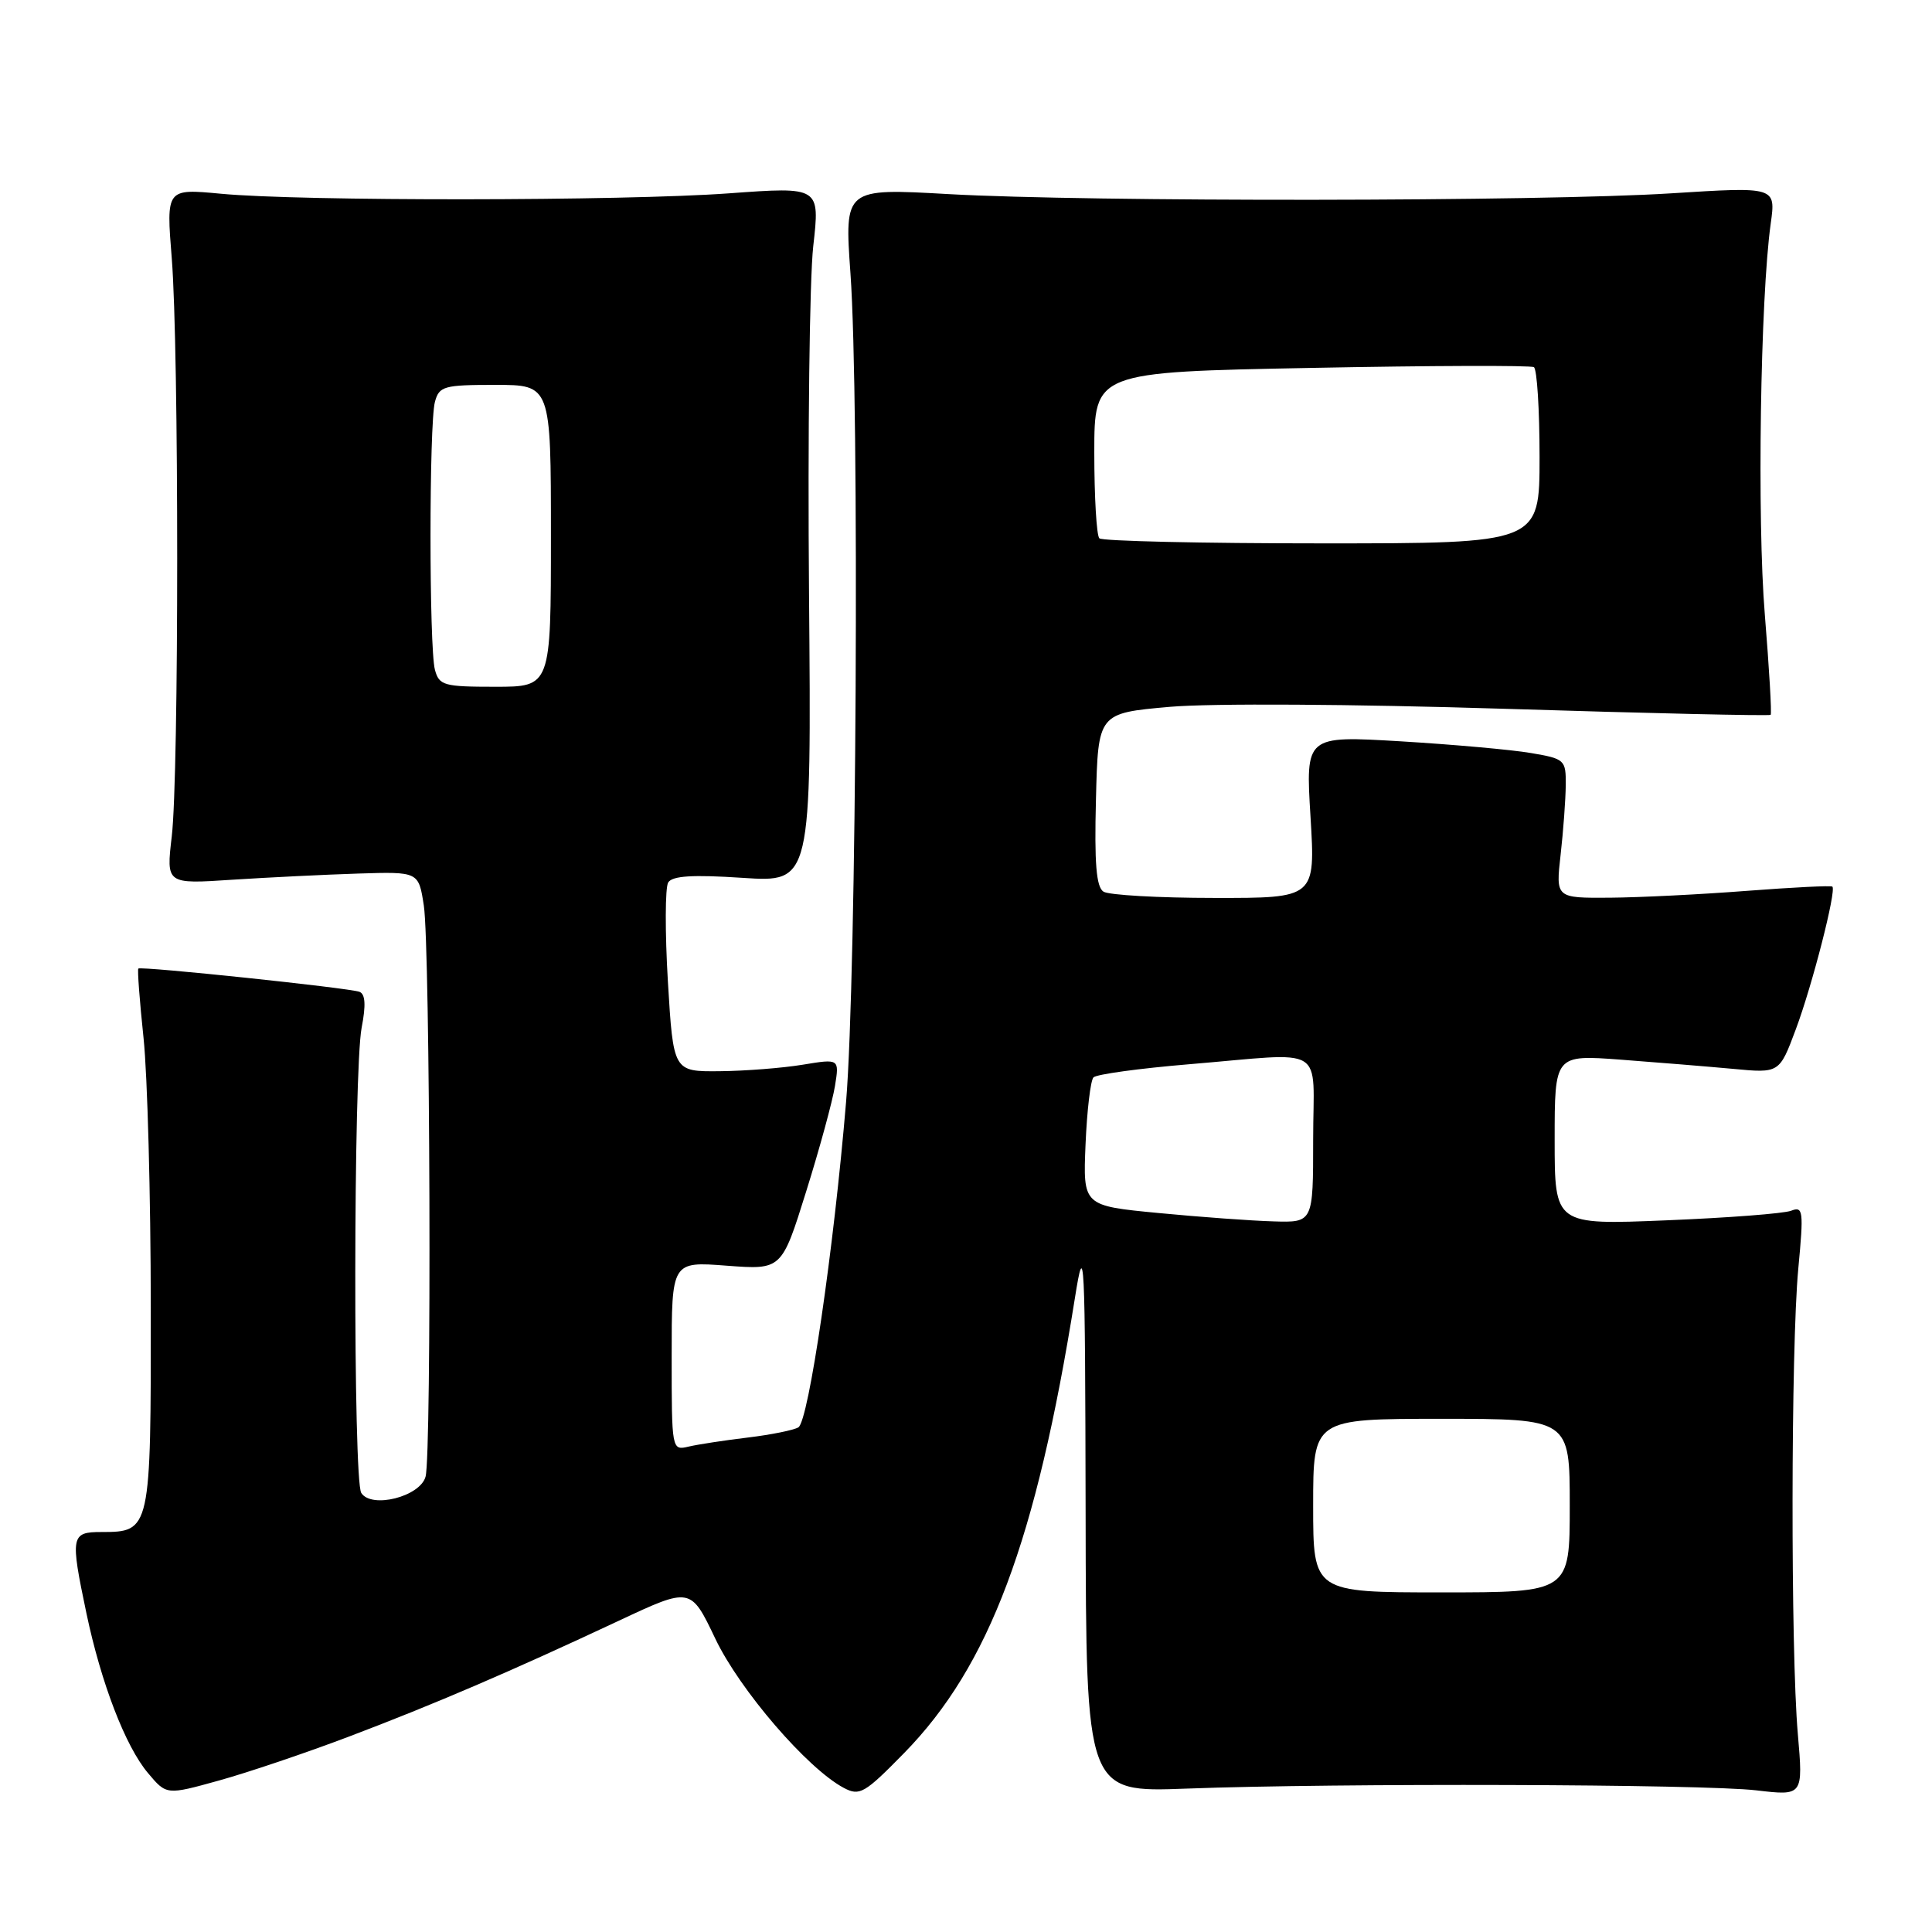 <?xml version="1.0" encoding="UTF-8" standalone="no"?>
<!DOCTYPE svg PUBLIC "-//W3C//DTD SVG 1.1//EN" "http://www.w3.org/Graphics/SVG/1.1/DTD/svg11.dtd" >
<svg xmlns="http://www.w3.org/2000/svg" xmlns:xlink="http://www.w3.org/1999/xlink" version="1.1" viewBox="0 0 256 256">
 <g >
 <path fill="currentColor"
d=" M 46.23 230.11 C 57.55 225.82 67.59 221.51 82.01 214.75 C 91.52 210.29 91.52 210.29 94.79 217.15 C 98.04 223.95 106.98 234.34 111.80 236.90 C 113.91 238.02 114.55 237.65 119.81 232.28 C 131.09 220.75 137.30 204.18 142.43 172.00 C 143.70 164.02 143.78 165.74 143.85 200.50 C 143.91 237.50 143.91 237.50 157.21 237.00 C 177.15 236.25 225.64 236.40 232.72 237.23 C 238.93 237.96 238.93 237.96 238.22 229.73 C 237.26 218.74 237.30 178.61 238.28 168.13 C 239.01 160.41 238.93 159.81 237.33 160.43 C 236.37 160.80 228.93 161.37 220.79 161.70 C 206.00 162.31 206.00 162.31 206.00 151.04 C 206.00 139.76 206.00 139.76 214.75 140.41 C 219.56 140.77 226.26 141.32 229.64 141.63 C 235.78 142.21 235.78 142.21 237.95 136.40 C 240.14 130.55 243.35 118.01 242.80 117.48 C 242.63 117.32 237.55 117.58 231.50 118.04 C 225.45 118.51 217.27 118.92 213.32 118.95 C 206.14 119.00 206.14 119.00 206.79 113.25 C 207.15 110.09 207.45 105.94 207.47 104.03 C 207.50 100.68 207.34 100.54 202.86 99.78 C 200.31 99.34 192.54 98.65 185.61 98.23 C 172.99 97.48 172.99 97.48 173.65 108.24 C 174.30 119.00 174.30 119.00 160.90 118.98 C 153.53 118.98 146.92 118.60 146.22 118.15 C 145.26 117.55 145.00 114.38 145.22 105.92 C 145.50 94.50 145.50 94.50 155.00 93.66 C 160.52 93.18 179.12 93.29 199.41 93.92 C 218.61 94.52 234.45 94.88 234.62 94.72 C 234.78 94.55 234.43 88.59 233.85 81.46 C 232.81 68.89 233.25 39.54 234.63 29.62 C 235.31 24.74 235.31 24.74 221.40 25.62 C 204.19 26.71 144.33 26.77 125.69 25.72 C 111.89 24.94 111.89 24.94 112.69 36.22 C 113.90 53.11 113.50 129.38 112.11 146.00 C 110.49 165.46 107.15 188.29 105.79 189.13 C 105.19 189.50 102.17 190.11 99.10 190.48 C 96.02 190.85 92.49 191.39 91.25 191.68 C 89.01 192.21 89.00 192.17 89.00 179.69 C 89.00 167.15 89.00 167.15 96.29 167.71 C 103.58 168.26 103.58 168.26 106.82 157.88 C 108.61 152.17 110.32 145.88 110.64 143.89 C 111.22 140.28 111.22 140.28 106.36 141.08 C 103.69 141.52 98.74 141.91 95.36 141.94 C 89.22 142.00 89.22 142.00 88.50 130.08 C 88.11 123.52 88.13 117.60 88.54 116.93 C 89.09 116.05 91.77 115.88 98.41 116.32 C 107.52 116.92 107.52 116.92 107.20 78.71 C 107.02 57.69 107.27 36.95 107.76 32.62 C 108.65 24.74 108.65 24.74 96.57 25.62 C 82.57 26.64 39.84 26.68 29.26 25.67 C 22.02 24.99 22.02 24.99 22.76 34.24 C 23.72 46.27 23.72 102.64 22.76 110.82 C 22.02 117.15 22.02 117.15 30.76 116.57 C 35.57 116.26 43.09 115.89 47.49 115.75 C 55.47 115.50 55.47 115.50 56.16 120.00 C 57.00 125.48 57.21 192.63 56.39 195.66 C 55.68 198.31 49.22 199.95 47.87 197.82 C 46.78 196.11 46.83 141.84 47.92 136.17 C 48.50 133.18 48.41 131.72 47.63 131.42 C 46.22 130.90 18.67 128.00 18.33 128.34 C 18.19 128.47 18.50 132.62 19.02 137.54 C 19.54 142.47 19.97 158.51 19.98 173.18 C 20.00 202.85 19.97 203.00 13.43 203.00 C 9.39 203.00 9.30 203.52 11.45 213.76 C 13.40 223.02 16.62 231.40 19.61 234.94 C 22.06 237.86 22.06 237.86 29.01 235.93 C 32.84 234.87 40.59 232.25 46.23 230.11 Z  M 174.00 199.50 C 174.00 188.00 174.00 188.00 191.00 188.00 C 208.00 188.00 208.00 188.00 208.00 199.50 C 208.00 211.00 208.00 211.00 191.00 211.00 C 174.00 211.00 174.00 211.00 174.00 199.50 Z  M 153.50 160.73 C 143.50 159.77 143.50 159.77 143.84 151.63 C 144.03 147.16 144.50 143.17 144.89 142.76 C 145.27 142.35 150.97 141.57 157.54 141.02 C 176.11 139.48 174.00 138.21 174.00 151.00 C 174.00 162.00 174.00 162.00 168.75 161.84 C 165.86 161.76 159.00 161.26 153.50 160.73 Z  M 57.63 88.75 C 56.85 85.82 56.85 56.18 57.63 53.25 C 58.19 51.17 58.81 51.00 65.62 51.00 C 73.00 51.00 73.00 51.00 73.00 71.00 C 73.00 91.00 73.00 91.00 65.62 91.00 C 58.81 91.00 58.19 90.83 57.63 88.75 Z  M 145.67 71.33 C 145.30 70.97 145.00 65.86 145.00 59.98 C 145.00 49.30 145.00 49.30 173.75 48.75 C 189.56 48.44 202.83 48.40 203.25 48.65 C 203.66 48.91 204.00 54.27 204.00 60.56 C 204.00 72.00 204.00 72.00 175.17 72.00 C 159.31 72.00 146.03 71.70 145.67 71.33 Z "/>
</g>
</svg>